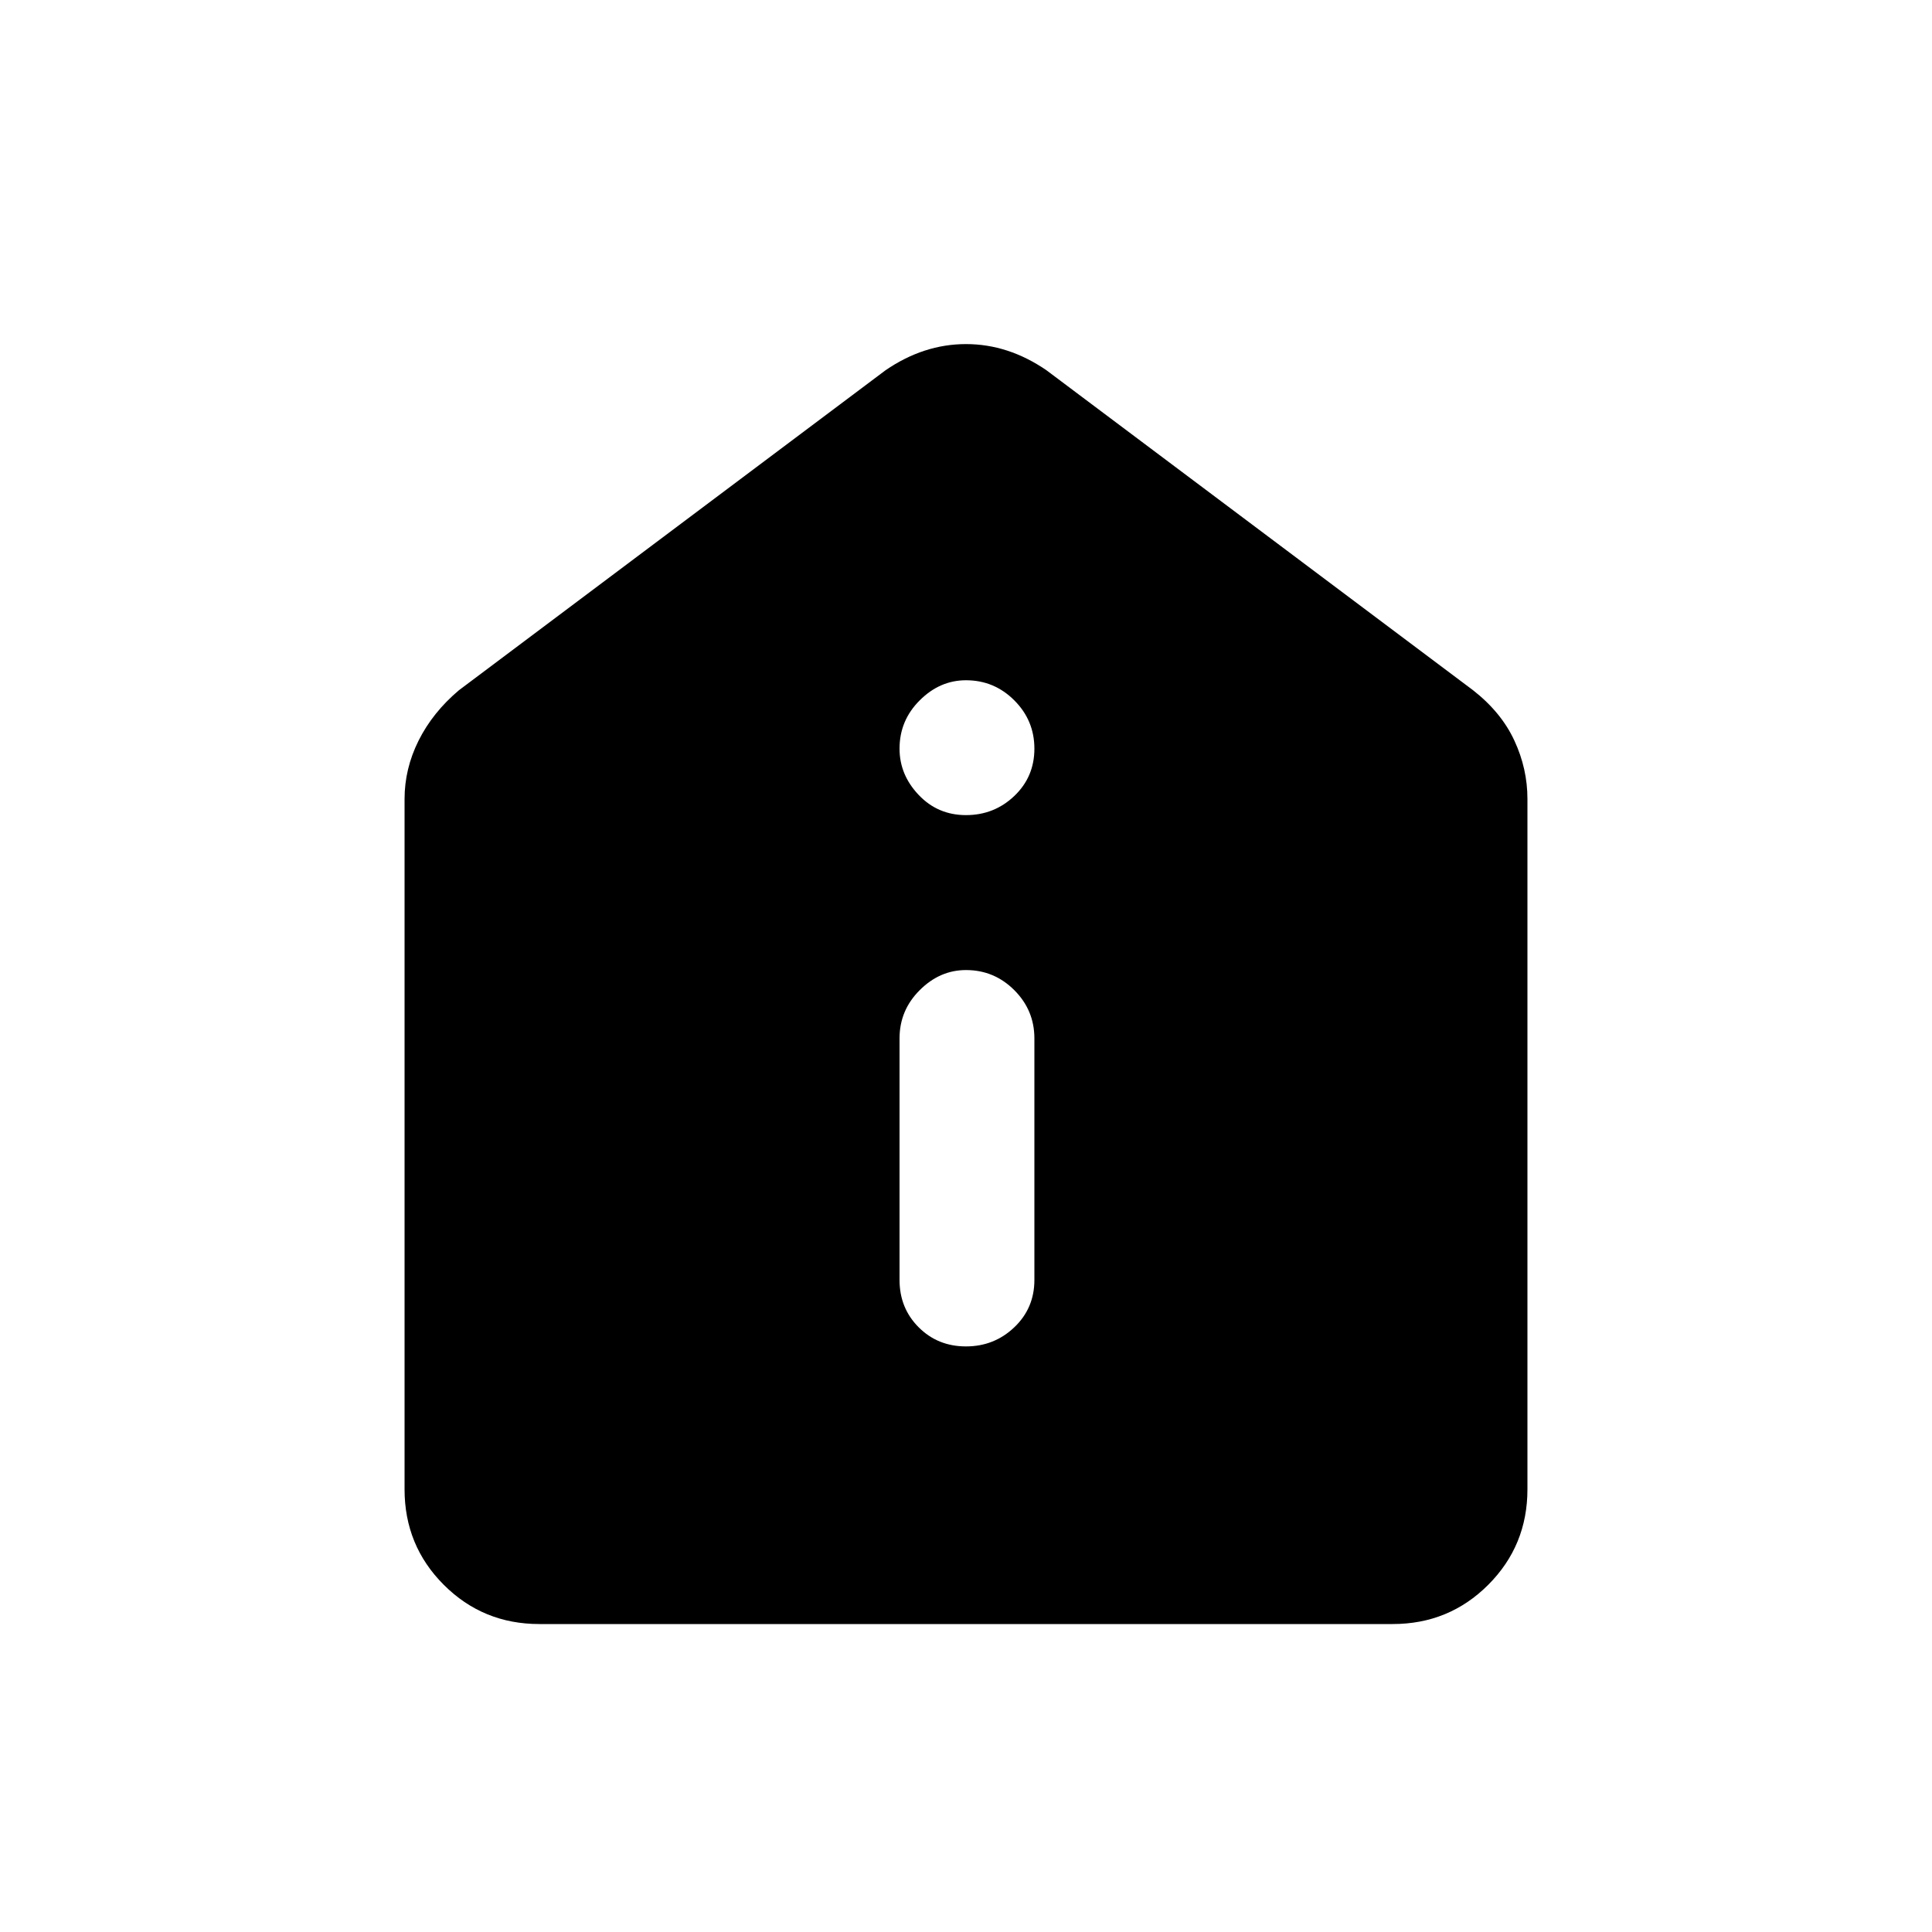 <svg xmlns="http://www.w3.org/2000/svg" height="20" width="20"><path d="M10 13.938q.292 0 .5-.198.208-.198.208-.49v-2.5q0-.292-.208-.5-.208-.208-.5-.208-.271 0-.479.208-.209.208-.209.5v2.5q0 .292.198.49t.49.198Zm0-5.5q.292 0 .5-.198.208-.198.208-.49t-.208-.5q-.208-.208-.5-.208-.271 0-.479.208-.209.208-.209.5 0 .271.198.479.198.209.49.209Zm-4.417 8.374q-.583 0-.989-.406t-.406-.989V8.271q0-.313.145-.604.146-.292.417-.521l4.417-3.313q.395-.271.833-.271.438 0 .833.271l4.417 3.313q.292.229.427.521.135.291.135.604v7.146q0 .583-.406.989t-.989.406Z"/></svg>
